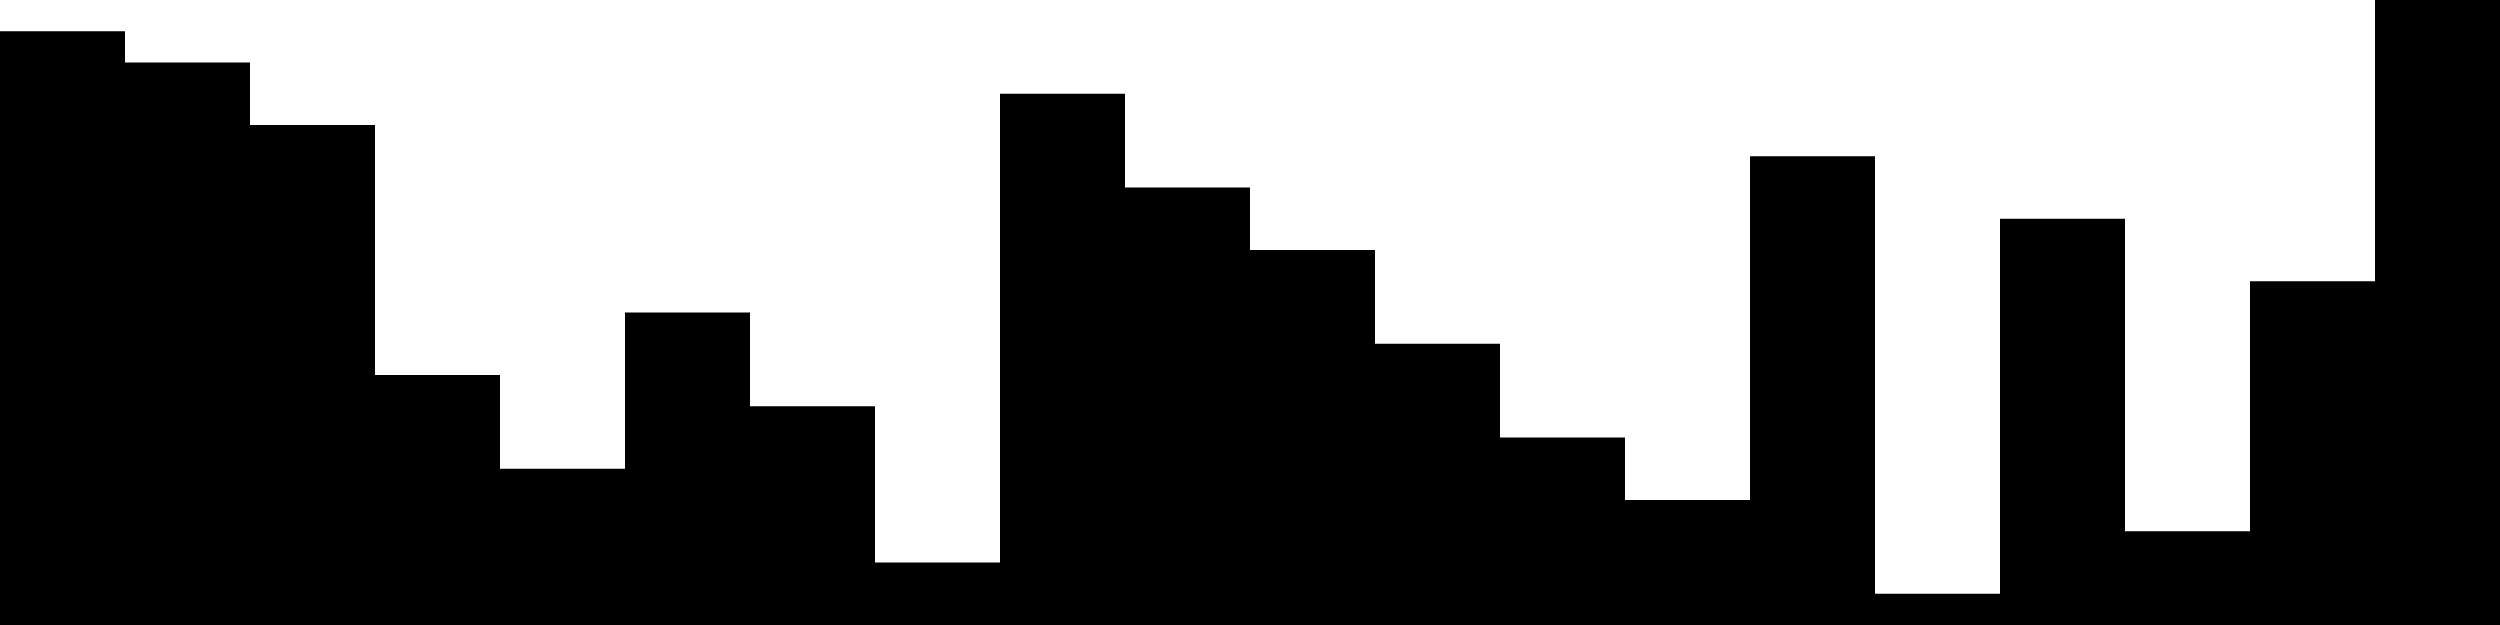 
<svg xmlns="http://www.w3.org/2000/svg" width="800" height="200">
<style>
rect {
    fill: black;
}
@media (prefers-color-scheme: dark) {
    rect {
        fill: white;
    }
}
</style>
<rect width="40" height="190" x="0" y="10" />
<rect width="40" height="180" x="40" y="20" />
<rect width="40" height="160" x="80" y="40" />
<rect width="40" height="80" x="120" y="120" />
<rect width="40" height="50" x="160" y="150" />
<rect width="40" height="100" x="200" y="100" />
<rect width="40" height="70" x="240" y="130" />
<rect width="40" height="20" x="280" y="180" />
<rect width="40" height="170" x="320" y="30" />
<rect width="40" height="140" x="360" y="60" />
<rect width="40" height="120" x="400" y="80" />
<rect width="40" height="90" x="440" y="110" />
<rect width="40" height="60" x="480" y="140" />
<rect width="40" height="40" x="520" y="160" />
<rect width="40" height="150" x="560" y="50" />
<rect width="40" height="10" x="600" y="190" />
<rect width="40" height="130" x="640" y="70" />
<rect width="40" height="30" x="680" y="170" />
<rect width="40" height="110" x="720" y="90" />
<rect width="40" height="200" x="760" y="0" />
</svg>
